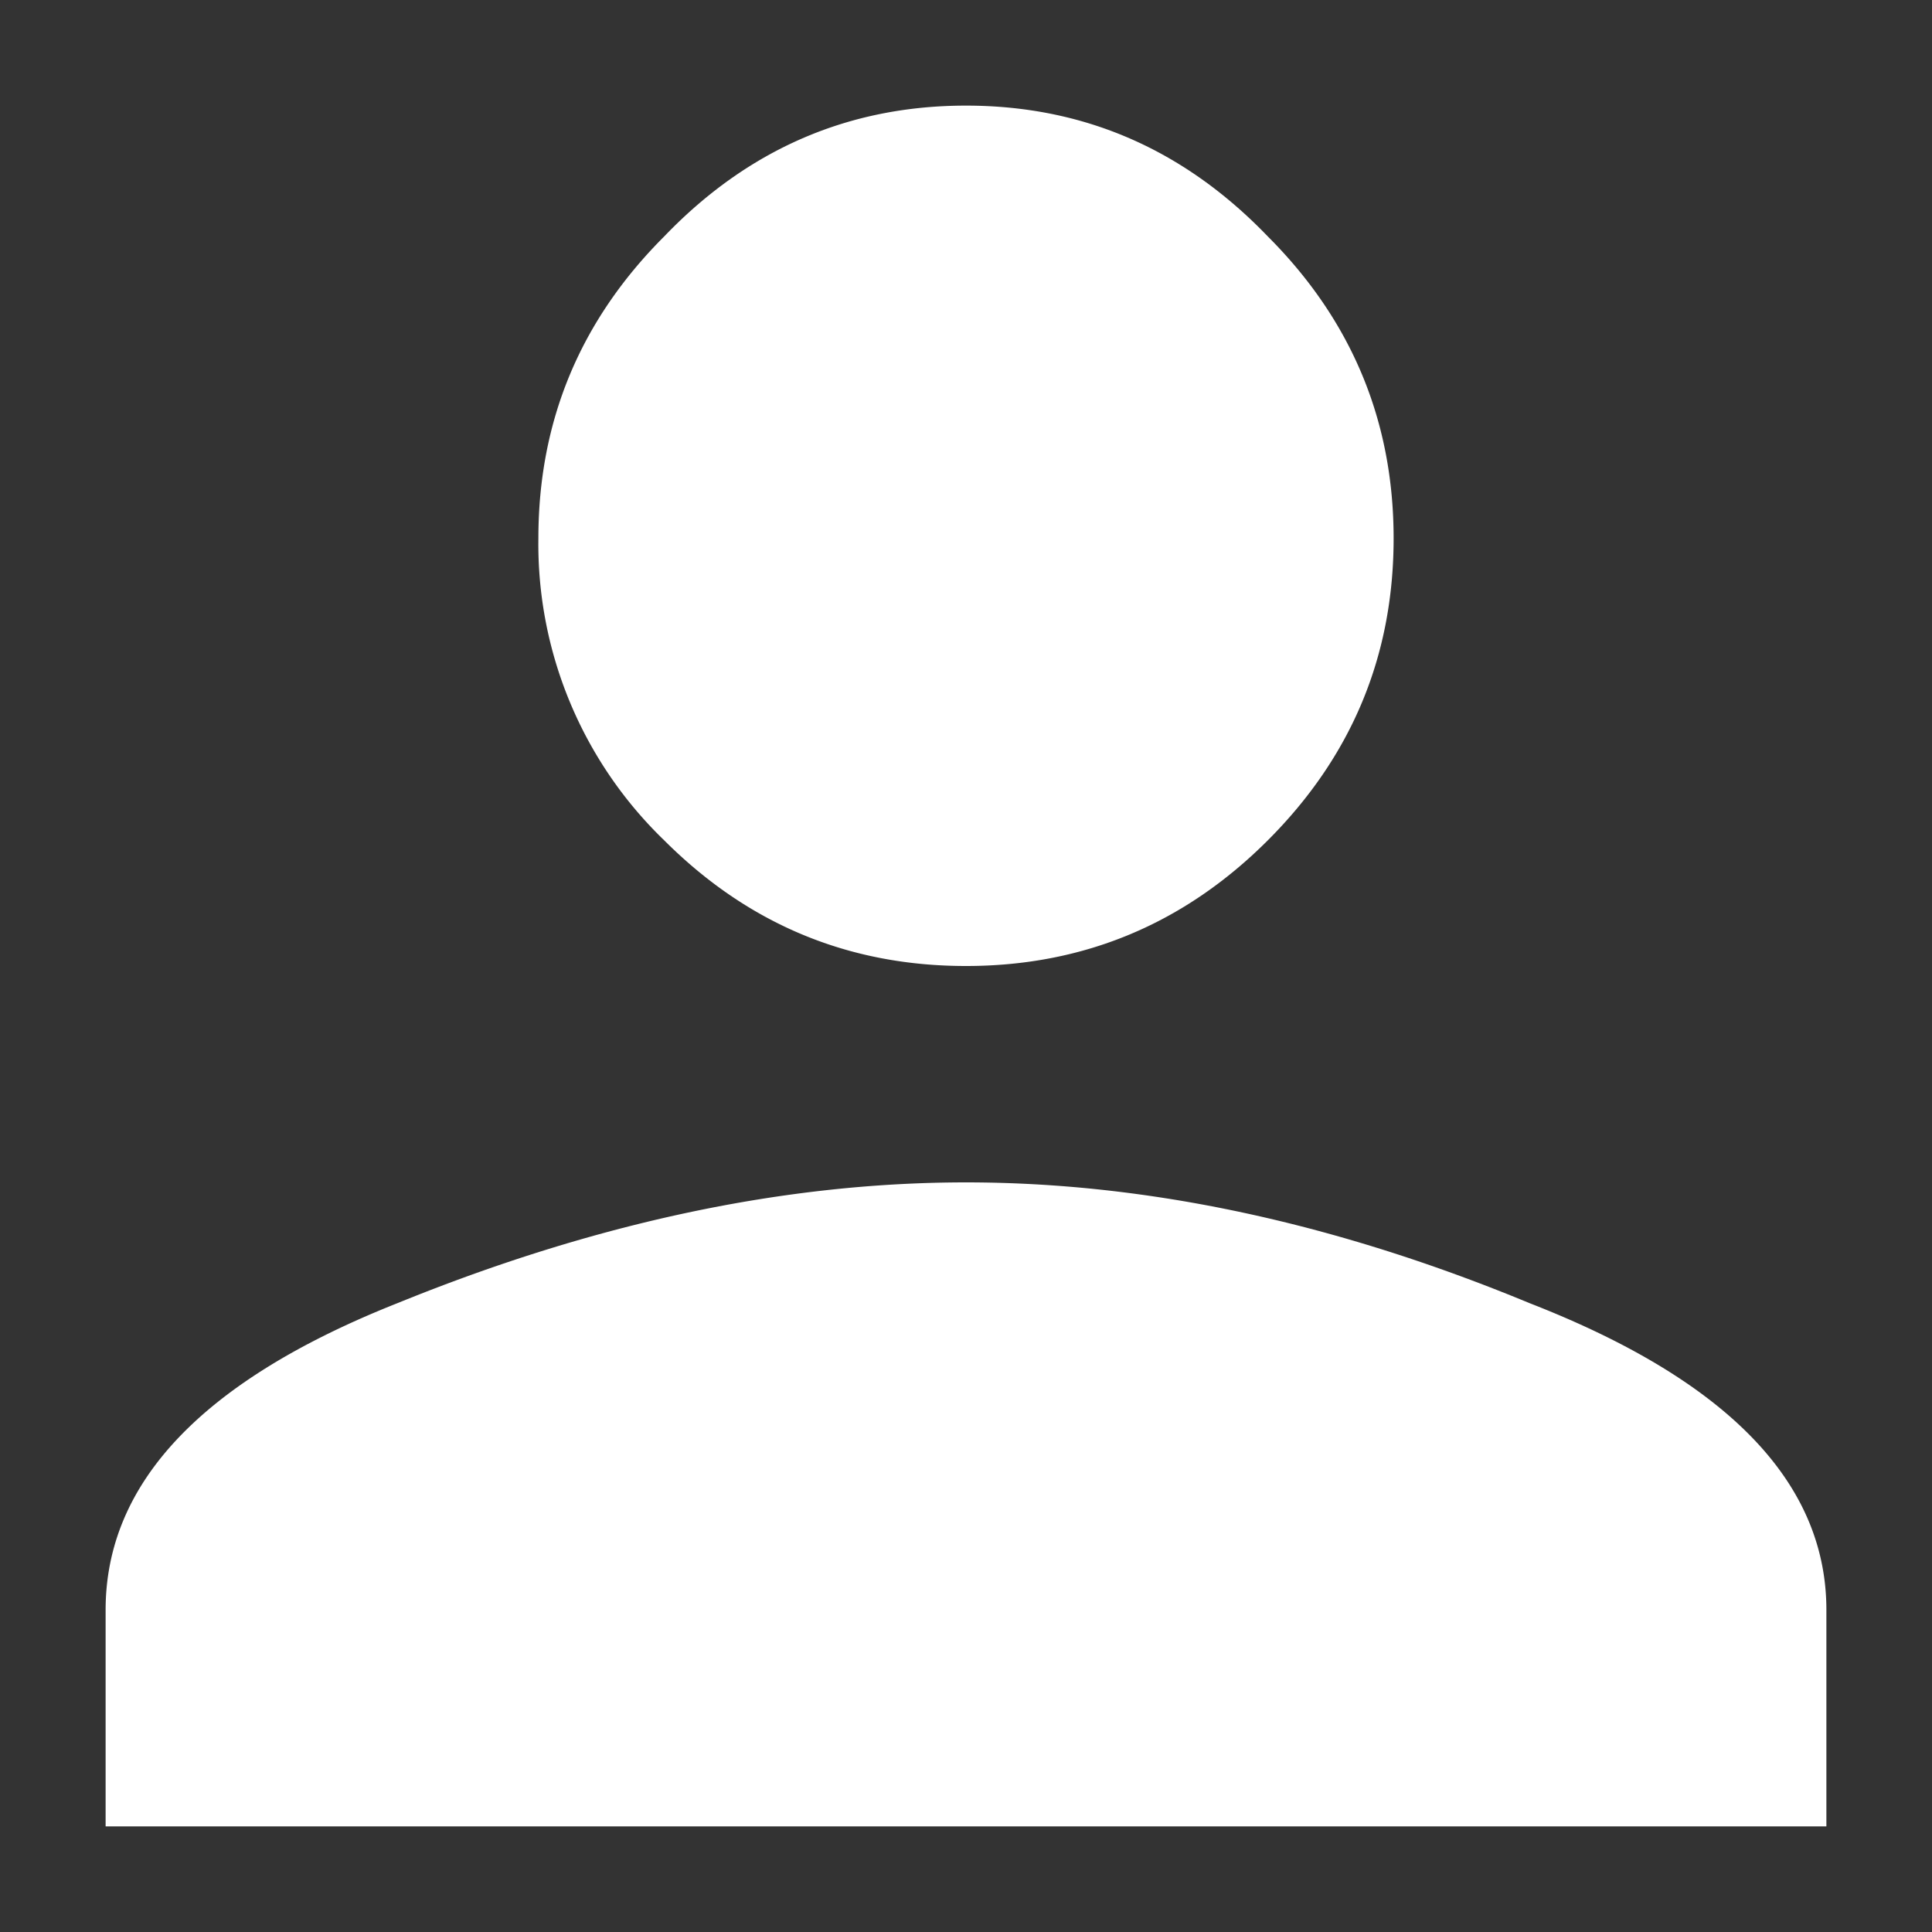 <svg width="12" height="12" fill="none" xmlns="http://www.w3.org/2000/svg"><rect width="100%" height="100%" fill="#333333" stroke="none"/><path d="M2.469 8.094c1.229-.5 2.406-.75 3.531-.75s2.292.25 3.5.75c1.23.479 1.844 1.114 1.844 1.906v1.344H.656V10c0-.792.604-1.427 1.813-1.906Zm5.406-2.875C7.355 5.739 6.729 6 6 6c-.73 0-1.354-.26-1.875-.781a2.557 2.557 0 0 1-.781-1.875c0-.73.26-1.354.781-1.875C4.645.927 5.271.656 6 .656c.73 0 1.354.271 1.875.813.52.52.781 1.146.781 1.875 0 .729-.26 1.354-.781 1.875Z" fill="#fff"/></svg>